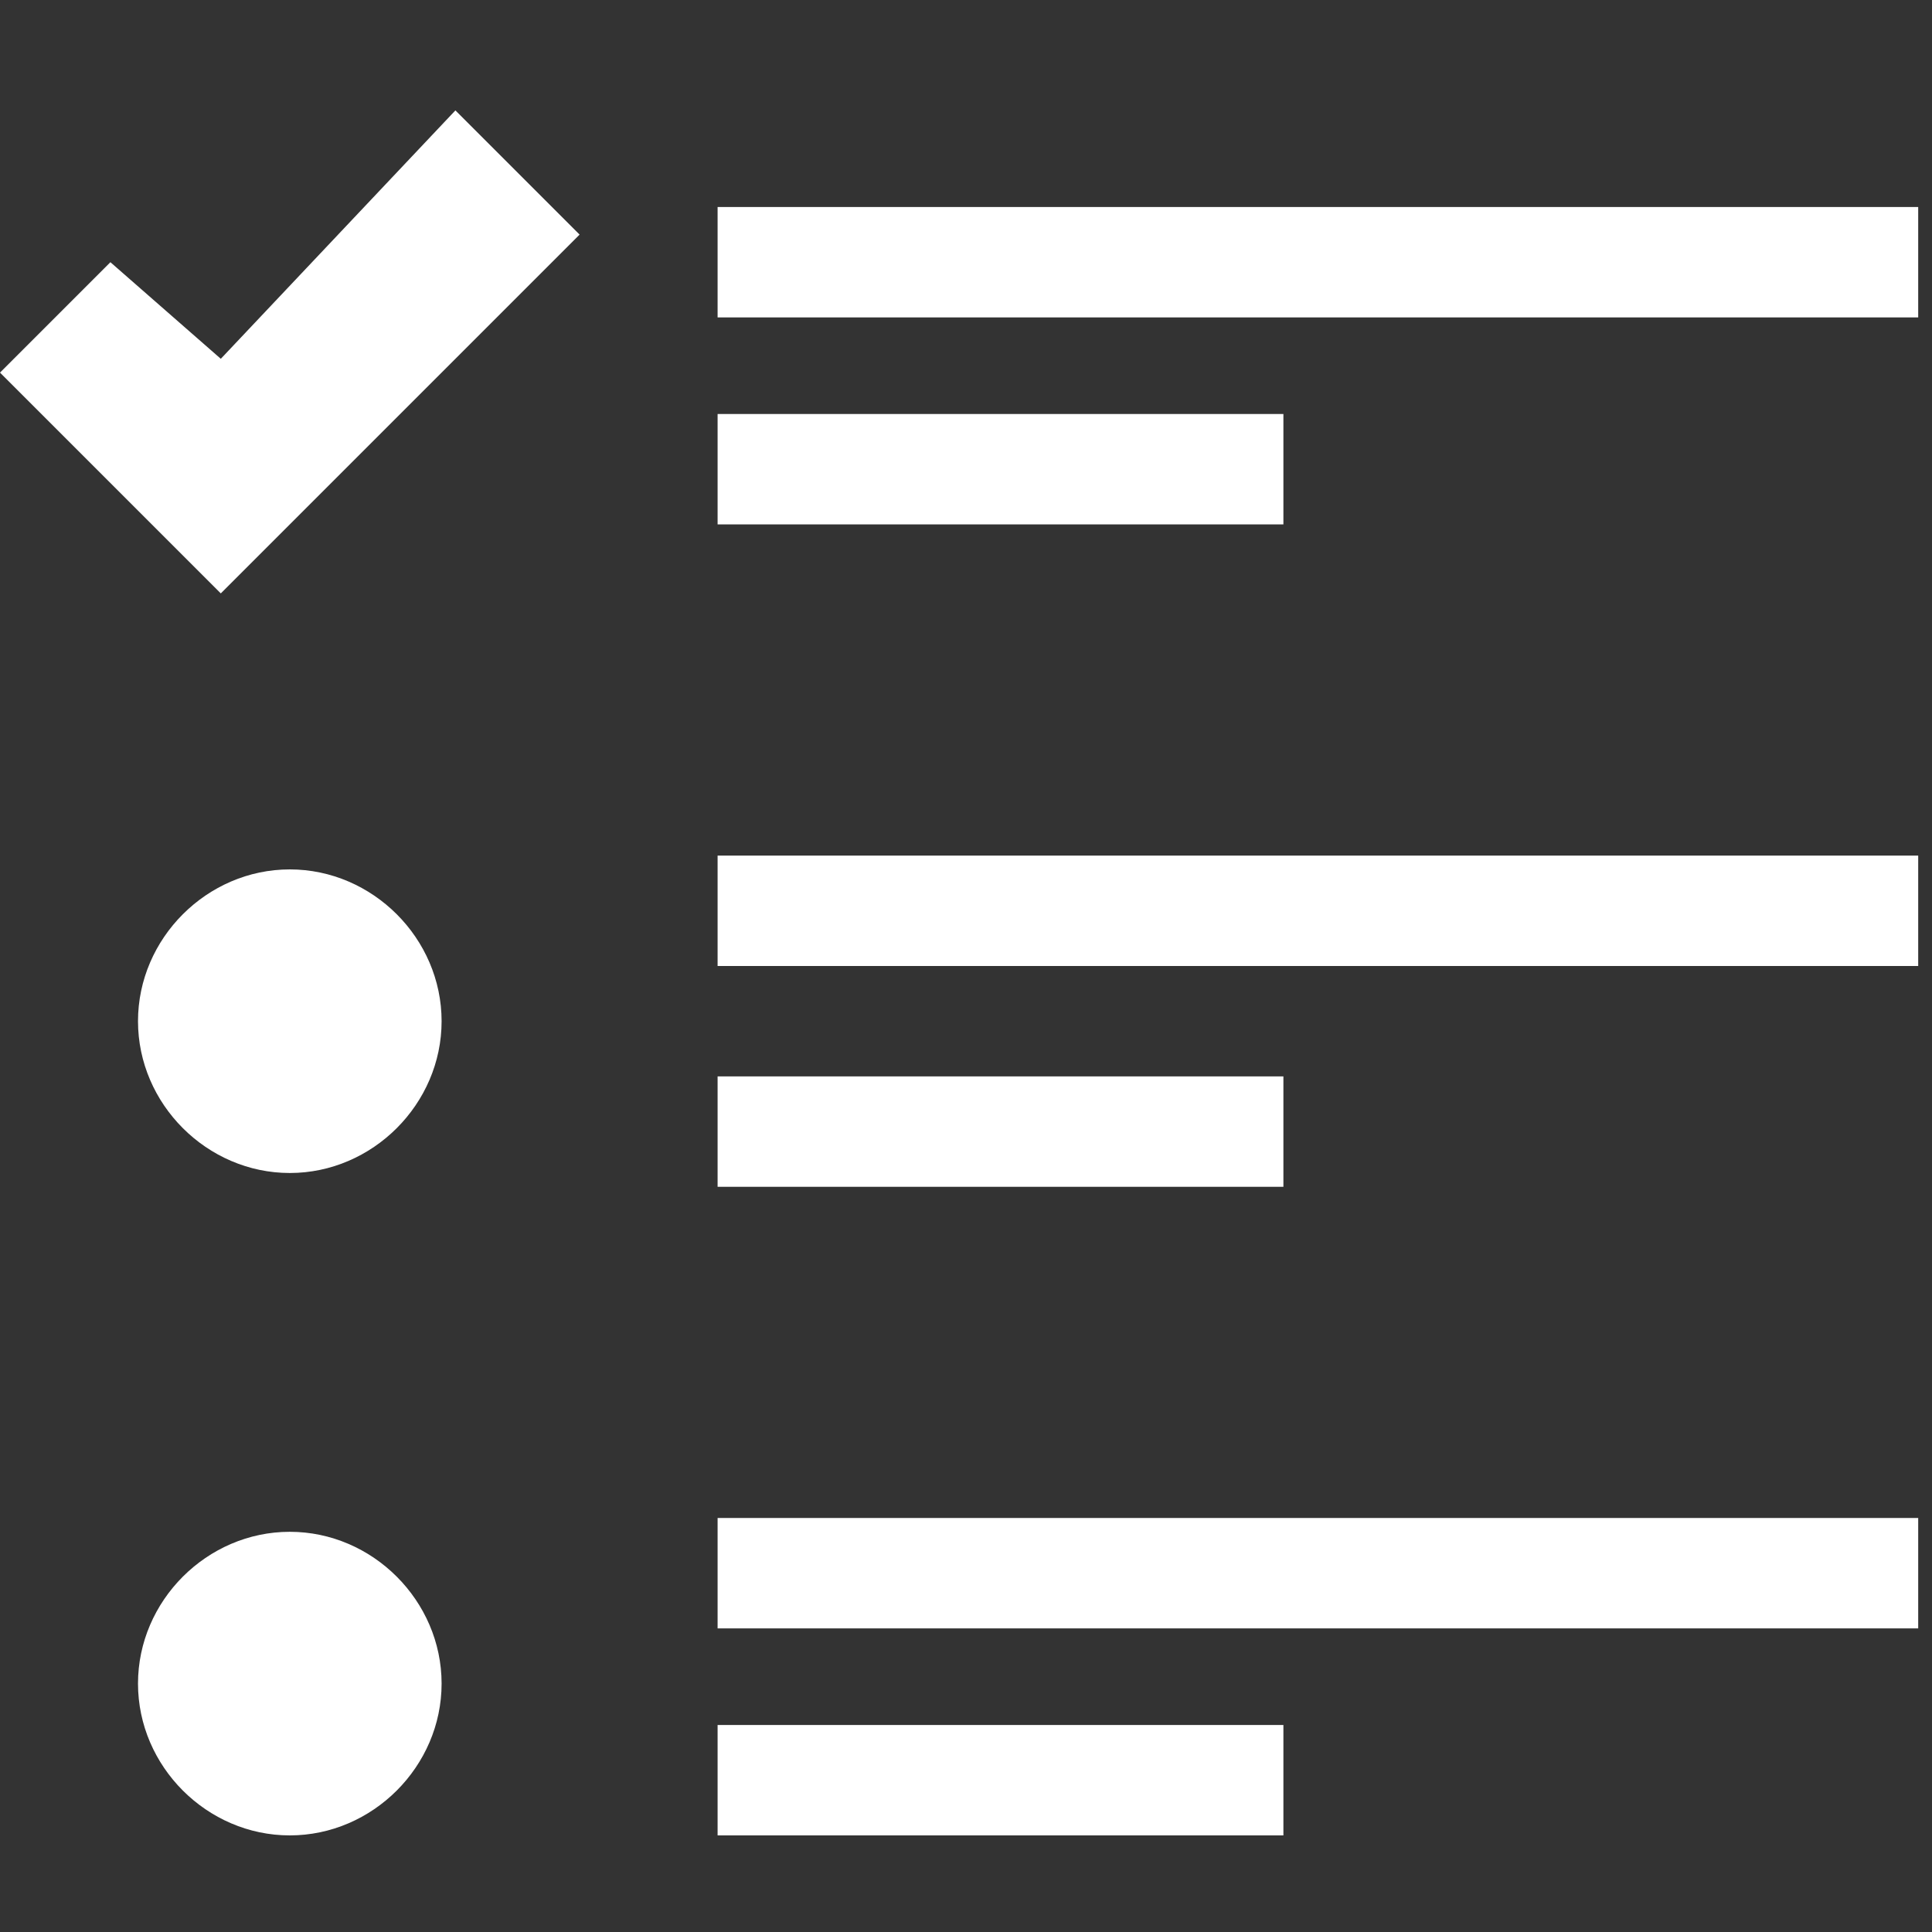 <?xml version="1.0" encoding="utf-8"?>
<!-- Generator: Adobe Illustrator 21.1.0, SVG Export Plug-In . SVG Version: 6.00 Build 0)  -->
<svg version="1.1" id="Layer_1" xmlns="http://www.w3.org/2000/svg" xmlns:xlink="http://www.w3.org/1999/xlink" x="0px" y="0px"
	 viewBox="0 0 14 14" style="enable-background:new 0 0 14 14;" xml:space="preserve">
<rect x="0" y="0" width="14" height="14" fill="#333333" stroke="none"/>
<style type="text/css">
	.st0{clip-path:url(#SVGID_2_);fill:#FFFFFF;}
	.st1{fill:#FFFFFF;}
	.st2{clip-path:url(#SVGID_4_);fill:#FFFFFF;}
</style>
<g>
	<g>
		<defs>
			<rect id="SVGID_1_" x="0" y="0.8" width="13.9" height="12.6"/>
		</defs>
		<clipPath id="SVGID_2_">
			<use xlink:href="#SVGID_1_"  style="overflow:visible;"/>
		</clipPath>
		<path class="st0" d="M13.9,1.5H5.2c0,0,0,0,0,0v0.8c0,0,0,0,0,0h8.7c0,0,0,0,0,0L13.9,1.5C14,1.5,13.9,1.5,13.9,1.5L13.9,1.5z
			 M13.9,1.5"/>
	</g>
	<path class="st1" d="M3.2,7.4c0,0.6-0.5,1.1-1.1,1.1C1.5,8.5,1,8,1,7.4s0.5-1.1,1.1-1.1C2.7,6.3,3.2,6.8,3.2,7.4L3.2,7.4z M3.2,7.4
		"/>
	<path class="st1" d="M3.2,12.2c0,0.6-0.5,1.1-1.1,1.1c-0.6,0-1.1-0.5-1.1-1.1c0-0.6,0.5-1.1,1.1-1.1C2.7,11.1,3.2,11.6,3.2,12.2
		L3.2,12.2z M3.2,12.2"/>
	<g>
		<defs>
			<rect id="SVGID_3_" x="0" y="0.8" width="13.9" height="12.6"/>
		</defs>
		<clipPath id="SVGID_4_">
			<use xlink:href="#SVGID_3_"  style="overflow:visible;"/>
		</clipPath>
		<path class="st2" d="M5.2,3.8h4.1c0,0,0,0,0,0V3c0,0,0,0,0,0H5.2c0,0,0,0,0,0L5.2,3.8C5.2,3.8,5.2,3.8,5.2,3.8L5.2,3.8z M5.2,3.8"
			/>
		<path class="st2" d="M13.9,6.2H5.2c0,0,0,0,0,0v0.8c0,0,0,0,0,0h8.7c0,0,0,0,0,0L13.9,6.2C14,6.3,13.9,6.2,13.9,6.2L13.9,6.2z
			 M13.9,6.2"/>
		<path class="st2" d="M5.2,8.6h4.1c0,0,0,0,0,0V7.8c0,0,0,0,0,0H5.2c0,0,0,0,0,0L5.2,8.6C5.2,8.6,5.2,8.6,5.2,8.6L5.2,8.6z
			 M5.2,8.6"/>
		<path class="st2" d="M13.9,11H5.2c0,0,0,0,0,0v0.8c0,0,0,0,0,0h8.7c0,0,0,0,0,0L13.9,11C14,11,13.9,11,13.9,11L13.9,11z M13.9,11"
			/>
	</g>
	<path class="st1" d="M9.3,12.5H5.2c0,0,0,0,0,0v0.8c0,0,0,0,0,0h4.1c0,0,0,0,0,0L9.3,12.5C9.4,12.5,9.4,12.5,9.3,12.5L9.3,12.5z
		 M9.3,12.5"/>
	<path class="st1" d="M1.6,2.6L0.8,1.9L0,2.7l0.8,0.8l0.8,0.8l0.8-0.8l1.8-1.8L3.3,0.8L1.6,2.6z M1.6,2.6"/>
</g>
</svg>
